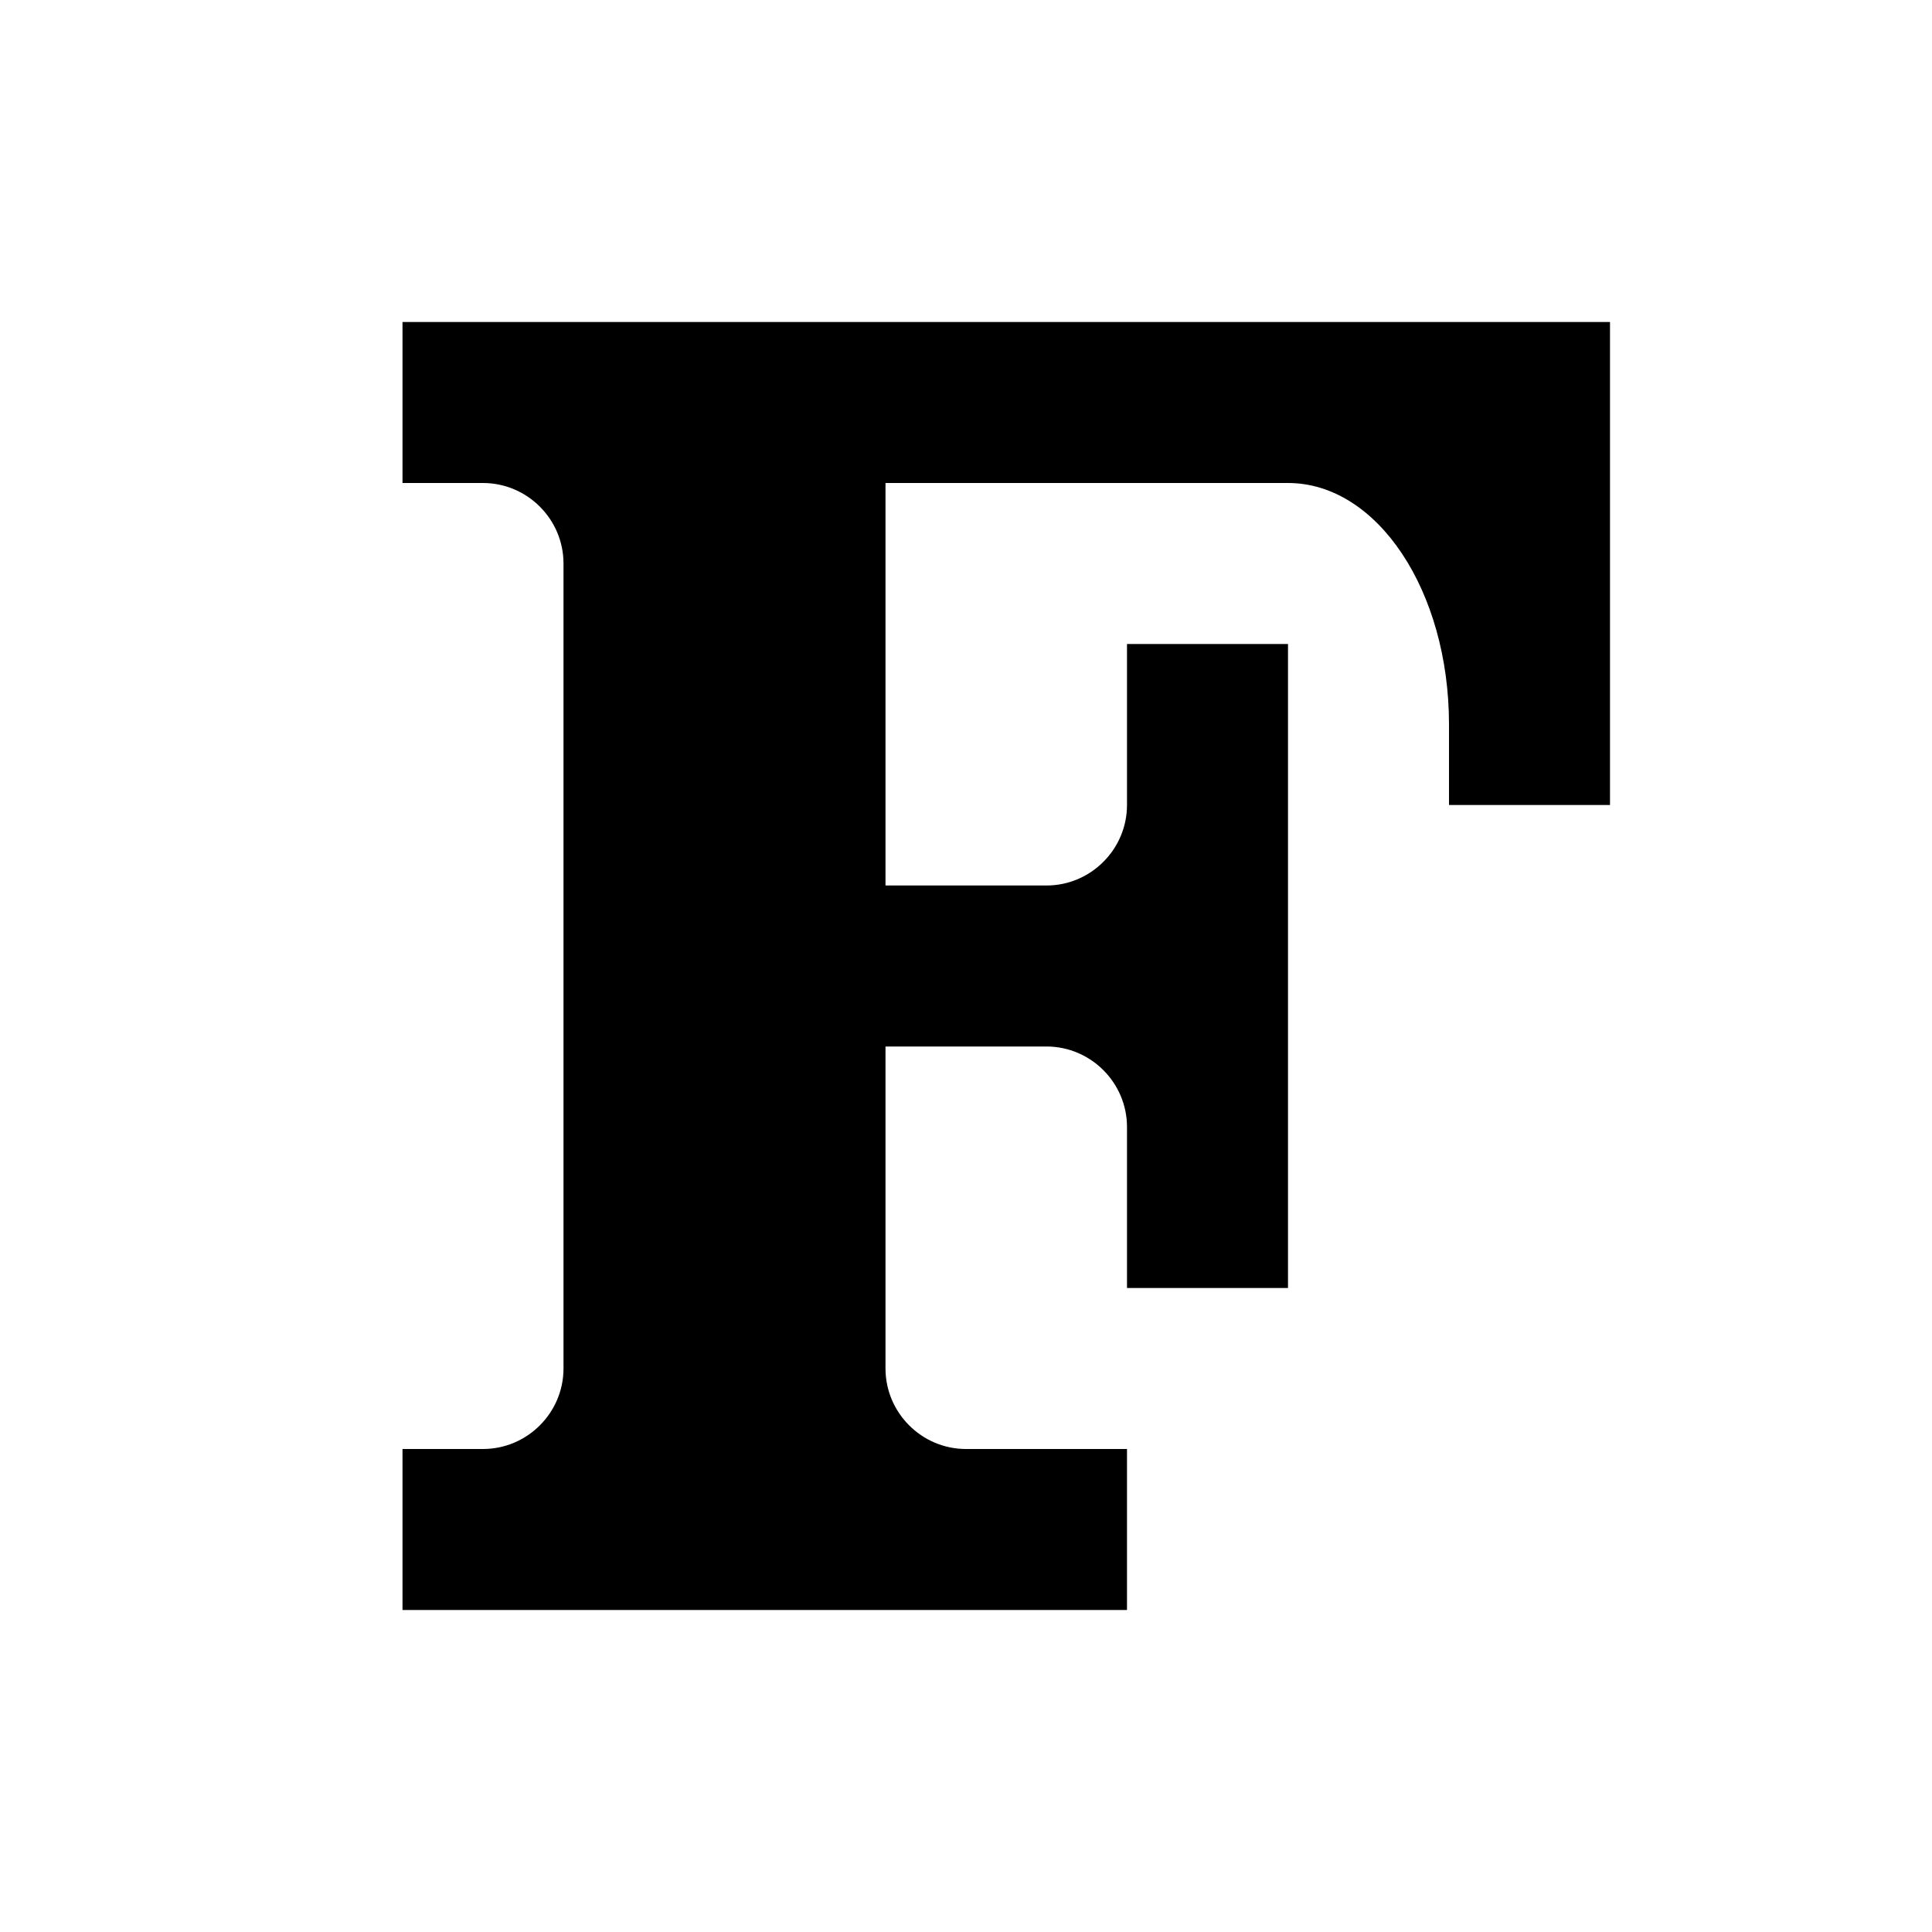 <svg xmlns="http://www.w3.org/2000/svg" viewBox="0 0 24 24"><path d="M5 4V6H6C6.55 6 7 6.45 7 7V17C7 17.55 6.55 18 6 18H5V20H14V18H12C11.45 18 11 17.55 11 17V13H13C13.55 13 14 13.45 14 14V16H16V8H14V10C14 10.55 13.55 11 13 11H11V6H16C17.11 6 18 7.34 18 9V10H20V4Z"/></svg>